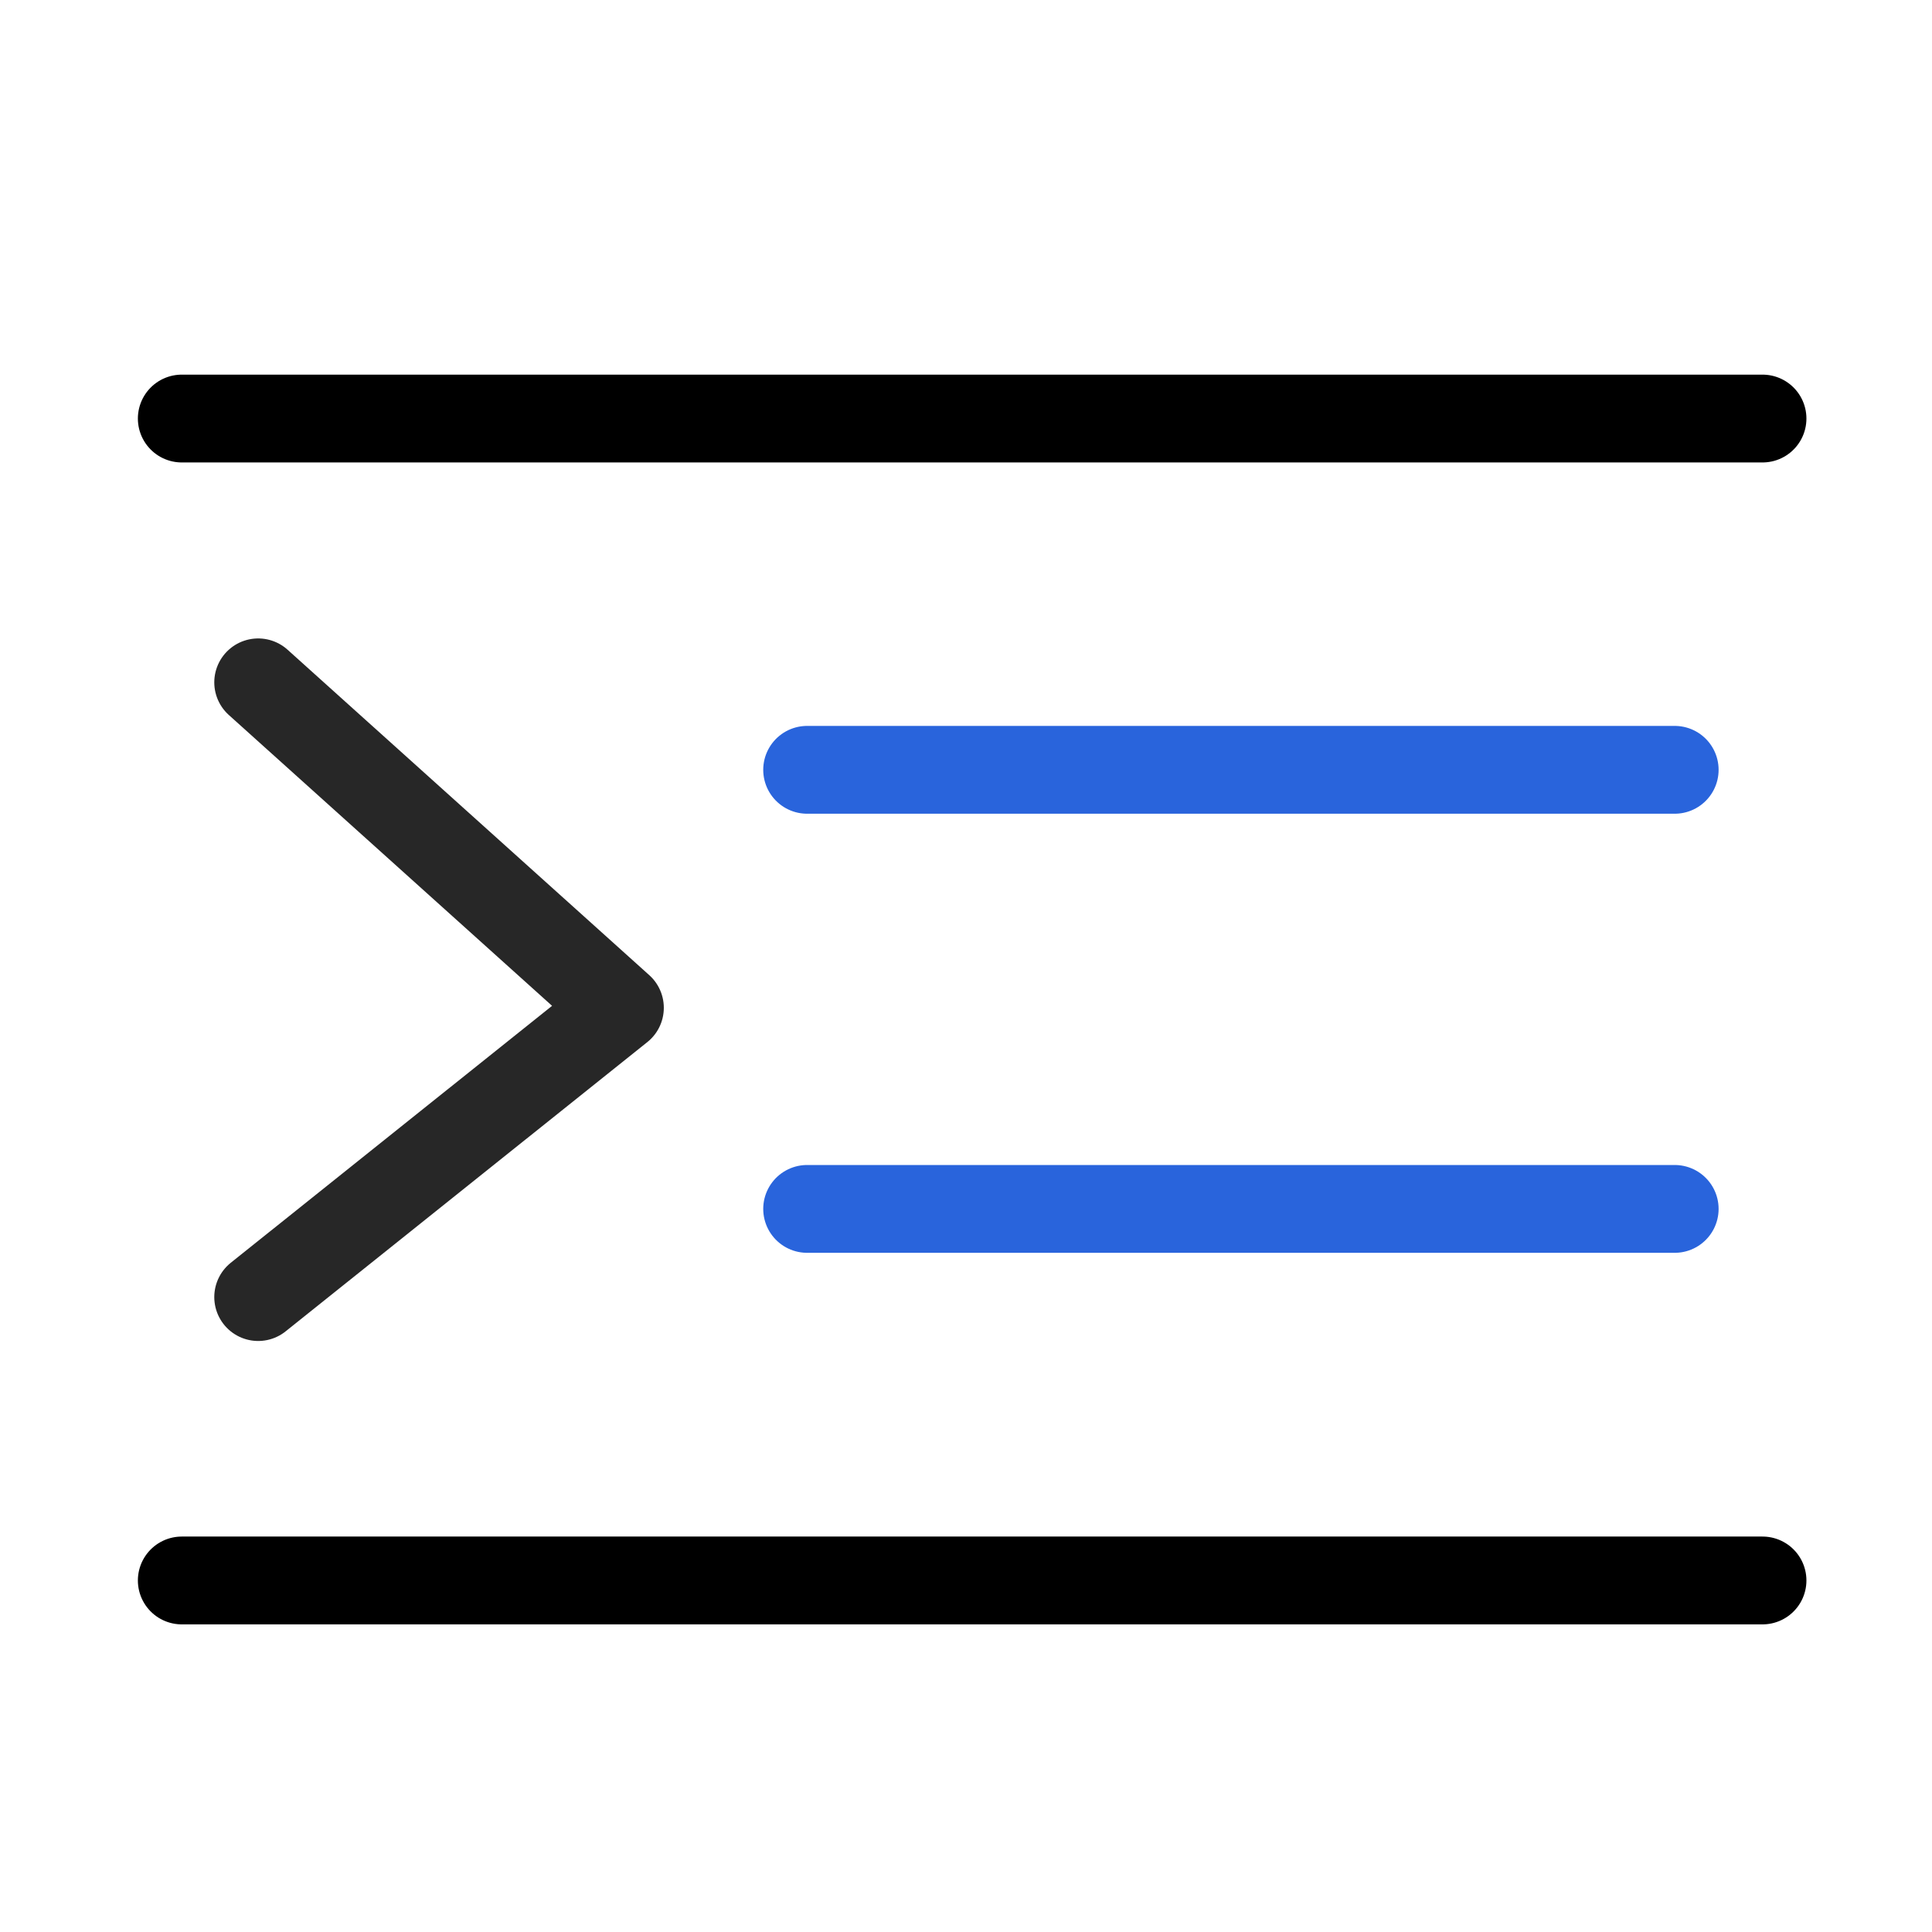 <svg width="22" height="22" viewBox="0 0 22 22" fill="none" xmlns="http://www.w3.org/2000/svg">
<line x1="2.07" y1="4.766" x2="20.07" y2="4.766" stroke="black" stroke-linecap="round"/>
<line x1="9.191" y1="8.766" x2="19.07" y2="8.766" stroke="#2964DC" stroke-linecap="round"/>
<line x1="9.191" y1="13.766" x2="19.07" y2="13.766" stroke="#2964DC" stroke-linecap="round"/>
<line x1="2.07" y1="17.997" x2="20.07" y2="17.997" stroke="black" stroke-linecap="round"/>
<path d="M2.94 14.77L7.059 11.476L2.94 7.77" stroke="#272727" stroke-linecap="round" stroke-linejoin="round"/>
</svg>
